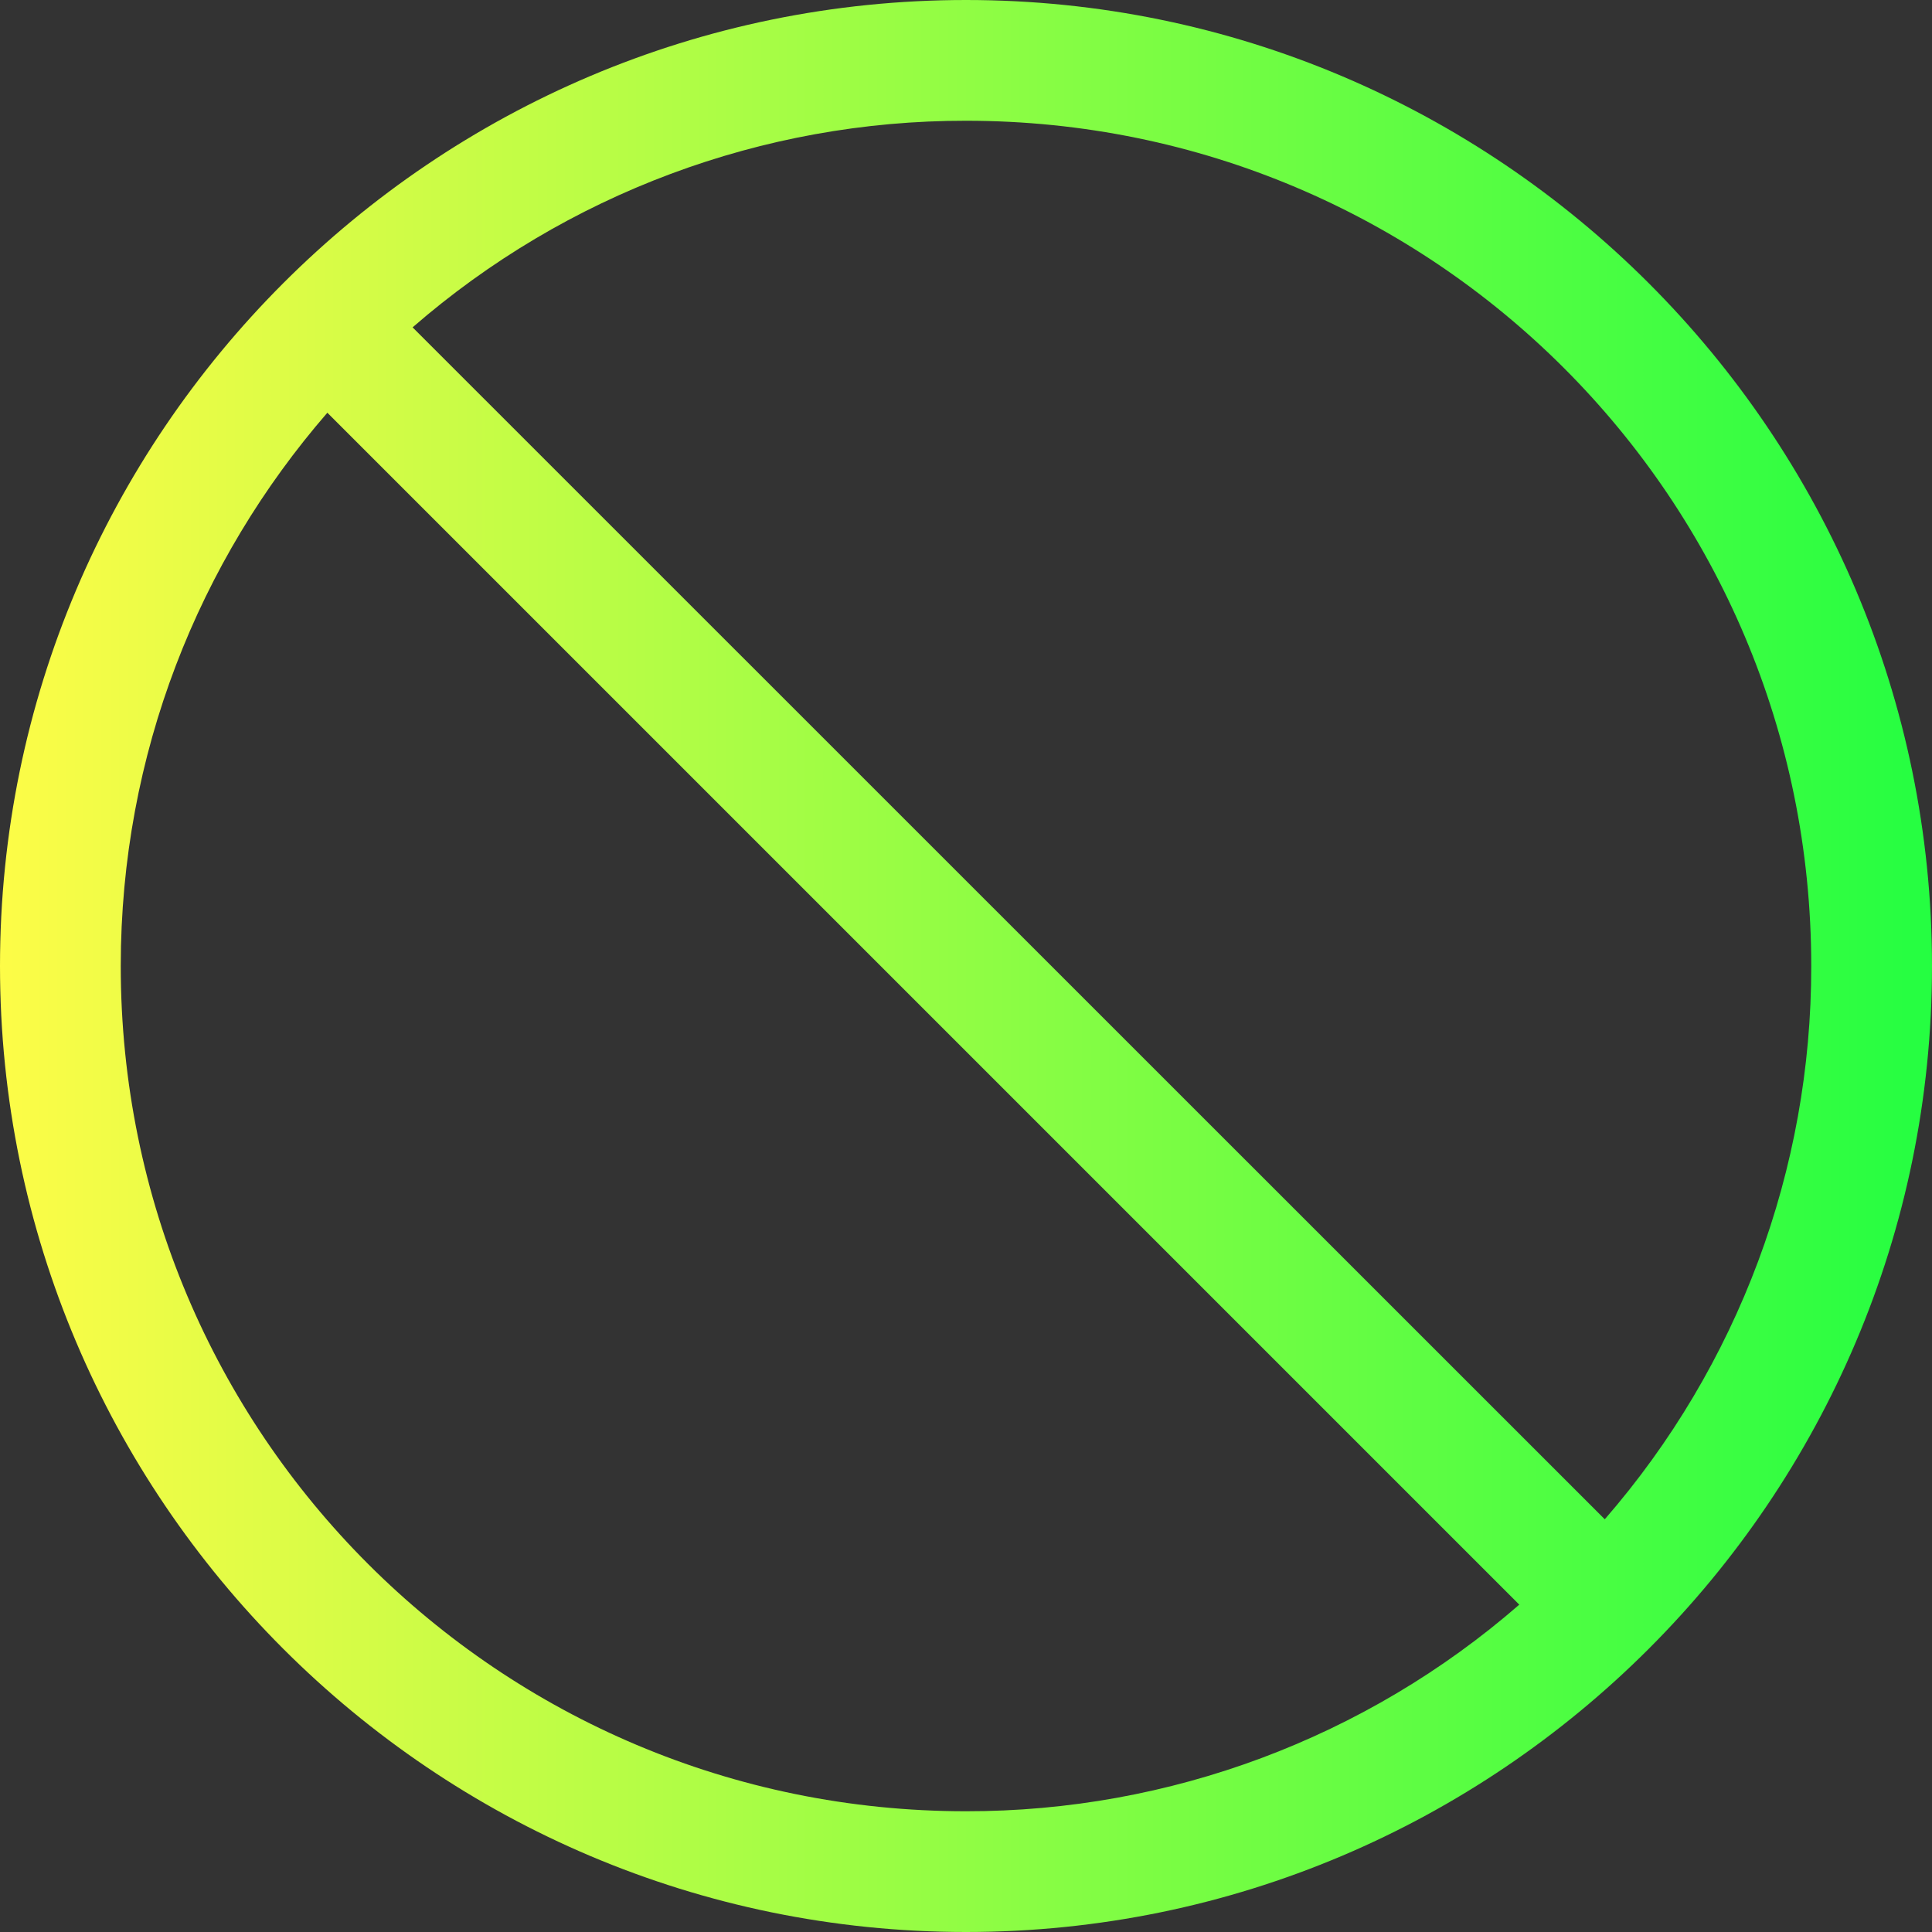 <svg width="16" height="16" viewBox="0 0 16 16" fill="none" xmlns="http://www.w3.org/2000/svg">
<rect x="0" y="0" width="16" height="16" fill="#333333" stroke="none"/>
<g clip-path="url(#clip0_10_18464)">
<path d="M8 0C3.588 0 0 3.588 0 8C0 12.412 3.588 16 8 16C12.412 16 16 12.412 16 8C16 3.588 12.412 0 8 0ZM8 1C11.872 1 15 4.128 15 8C15.002 9.684 14.395 11.311 13.29 12.582L3.417 2.711C4.688 1.606 6.316 0.998 8 1ZM2.711 3.418L12.582 13.289C11.312 14.394 9.684 15.002 8 15C4.128 15 1 11.872 1 8C1 6.244 1.647 4.645 2.711 3.418Z" fill="url(#paint0_linear_10_18464)"/>
</g>
<defs>
<linearGradient id="paint0_linear_10_18464" x1="0" y1="8" x2="16" y2="8" gradientUnits="userSpaceOnUse">
<stop stop-color="#FDFC47"/>
<stop offset="1" stop-color="#24FE41"/>
</linearGradient>
<clipPath id="clip0_10_18464">
<rect width="16" height="16" fill="white"/>
</clipPath>
</defs>
</svg>
